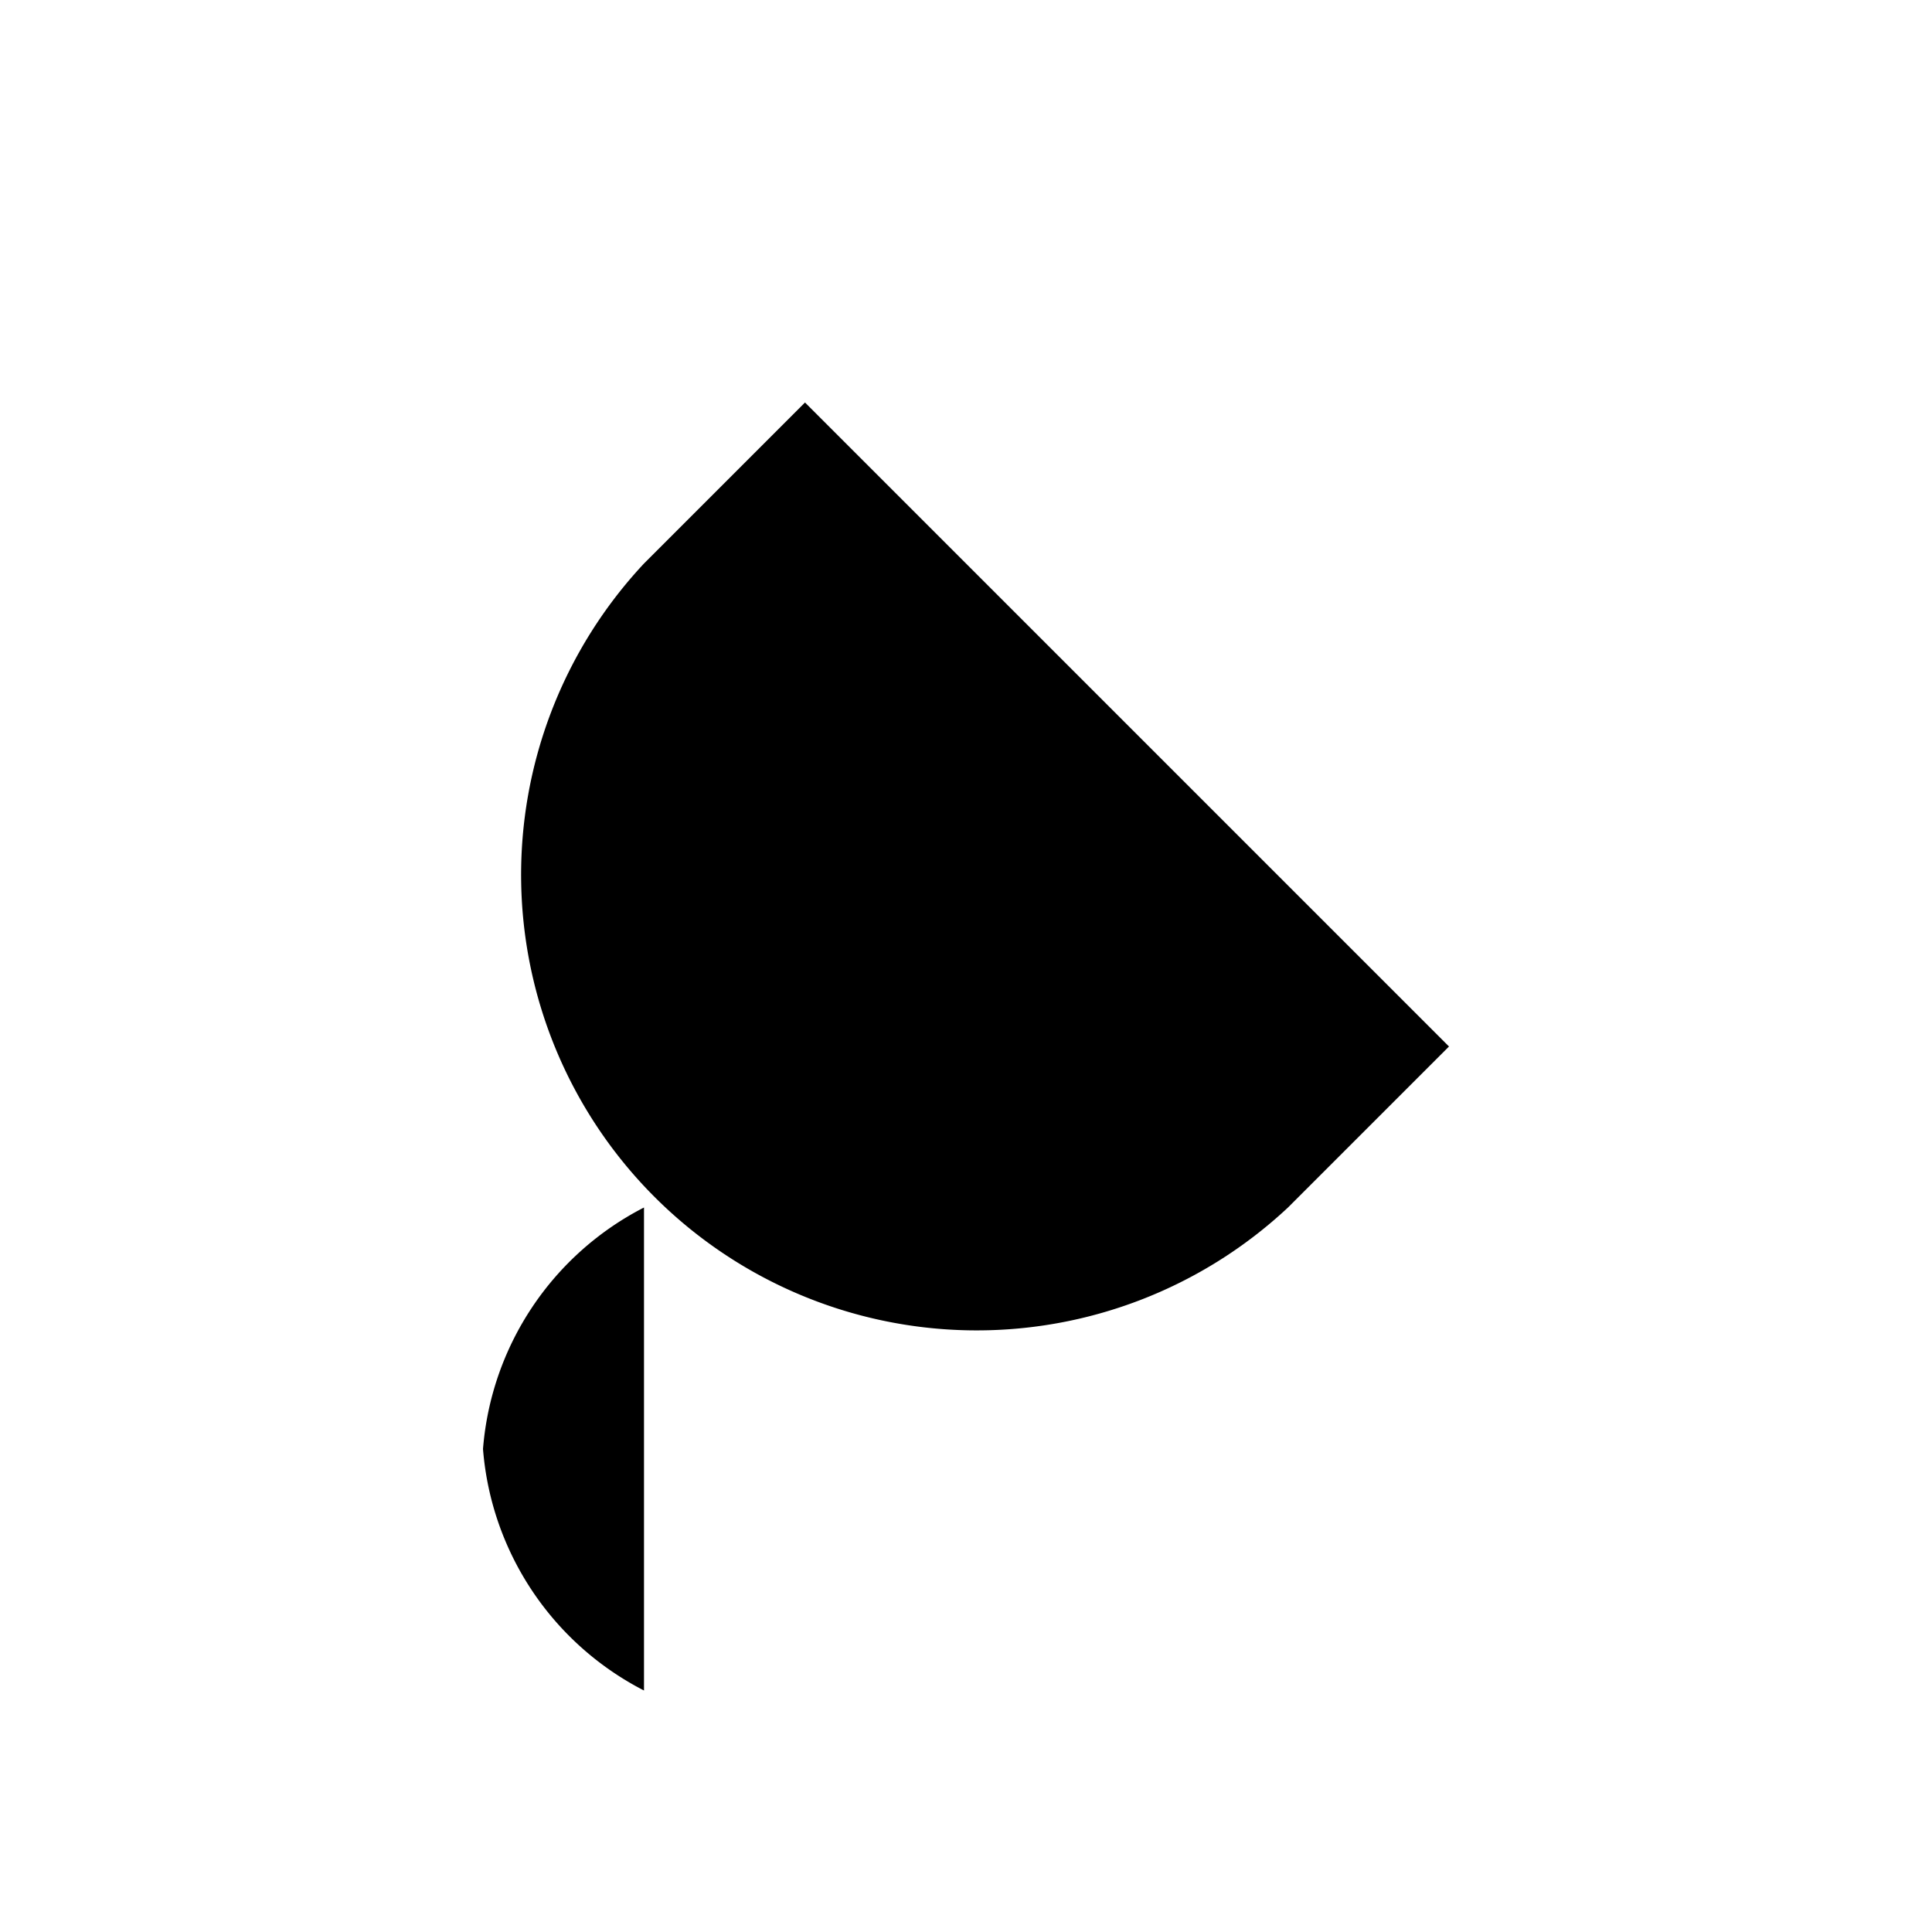 <svg viewBox="0 0 24 24">
    <path d="M10,5,8,7a5.66,5.66,0,0,0,8,8l2-2Z"/>
    <path d="M8,15a3.7,3.7,0,0,0-2,3,3.7,3.7,0,0,0,2,3"/>
    <line x1="15" y1="4" x2="12" y2="7"/>
    <line x1="19" y1="8" x2="16" y2="11"/>
</svg>
